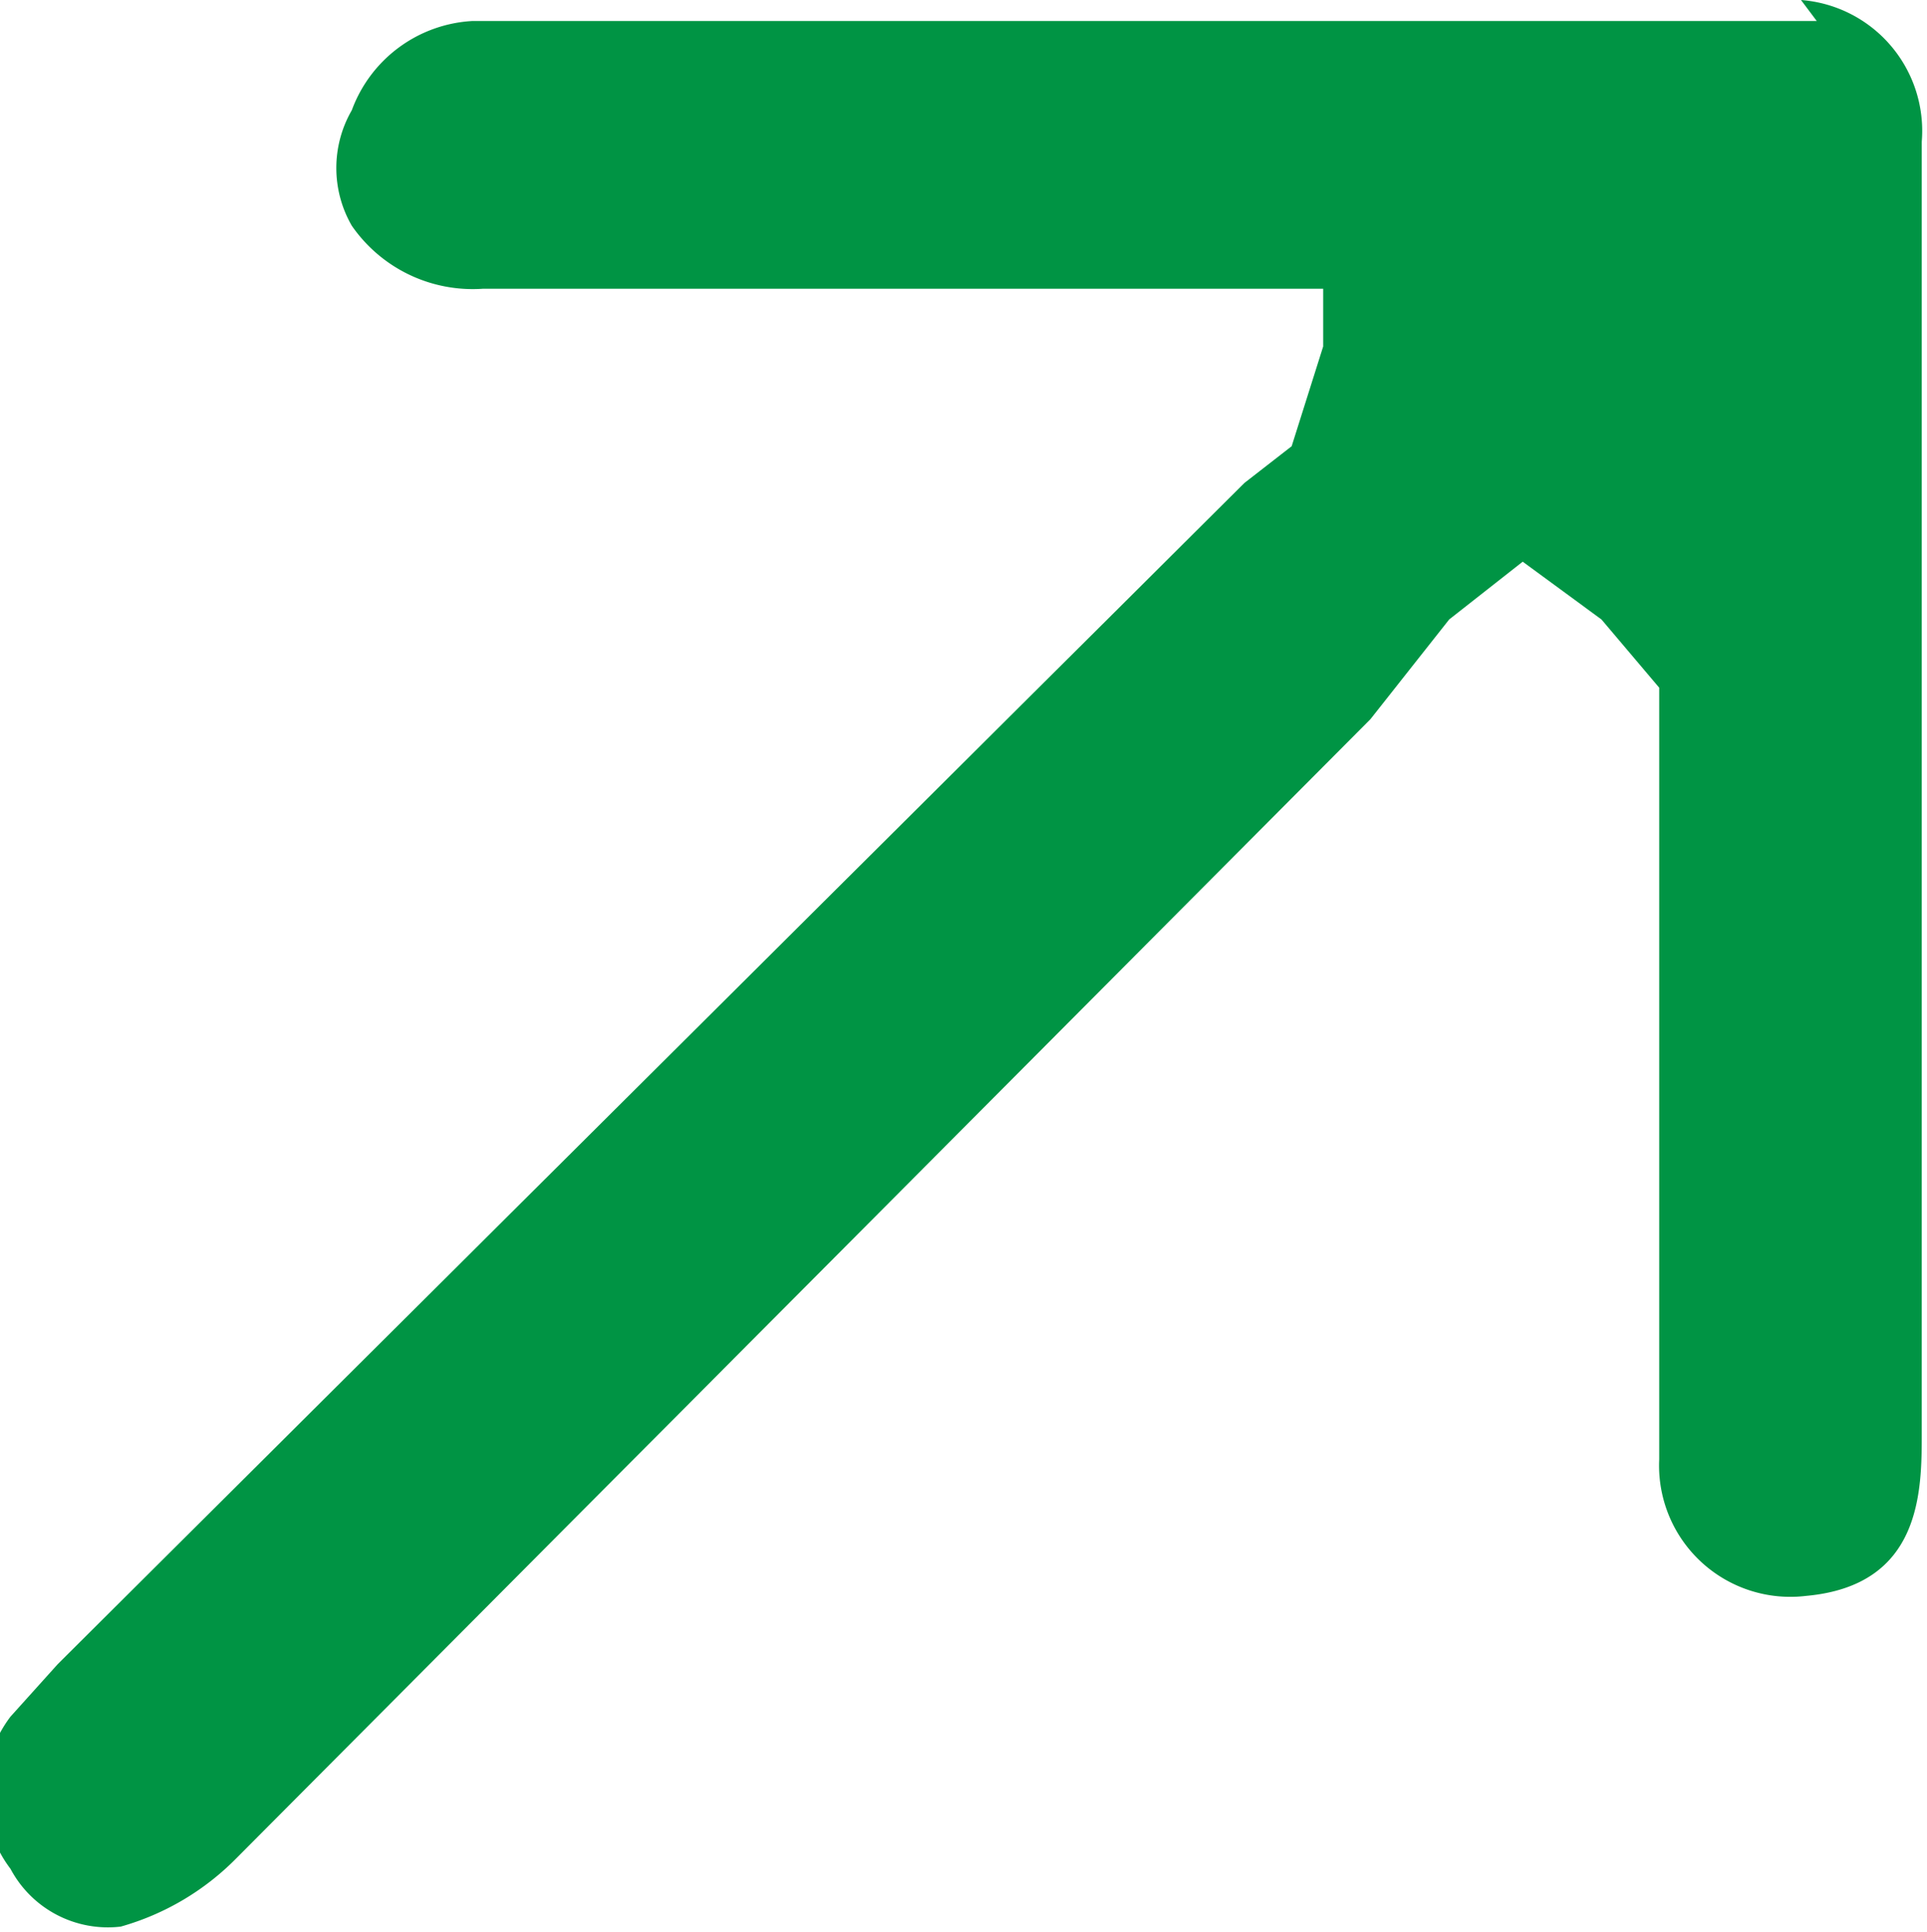 <svg id="Layer_1" data-name="Layer 1" xmlns="http://www.w3.org/2000/svg" viewBox="0 0 3.67 3.68"><defs><style>.cls-1{fill:#009444;}</style></defs><path class="cls-1" d="M65.38,30.08a.25.25,0,0,1,.23.27v2.46c0,.11,0,.29-.22.31h0a.25.25,0,0,1-.28-.26V31.39L65,31.26l-.15-.11-.14.11-.15.19-2.16,2.17a.5.5,0,0,1-.22.13h0a.21.21,0,0,1-.21-.11.24.24,0,0,1,0-.29l.09-.1L64.32,31l.09-.07.06-.19,0-.11-.13,0H62.87a.28.28,0,0,1-.25-.12.22.22,0,0,1,0-.22.26.26,0,0,1,.23-.17h2.56Z" transform="translate(-61.95 -30.08)"/></svg>